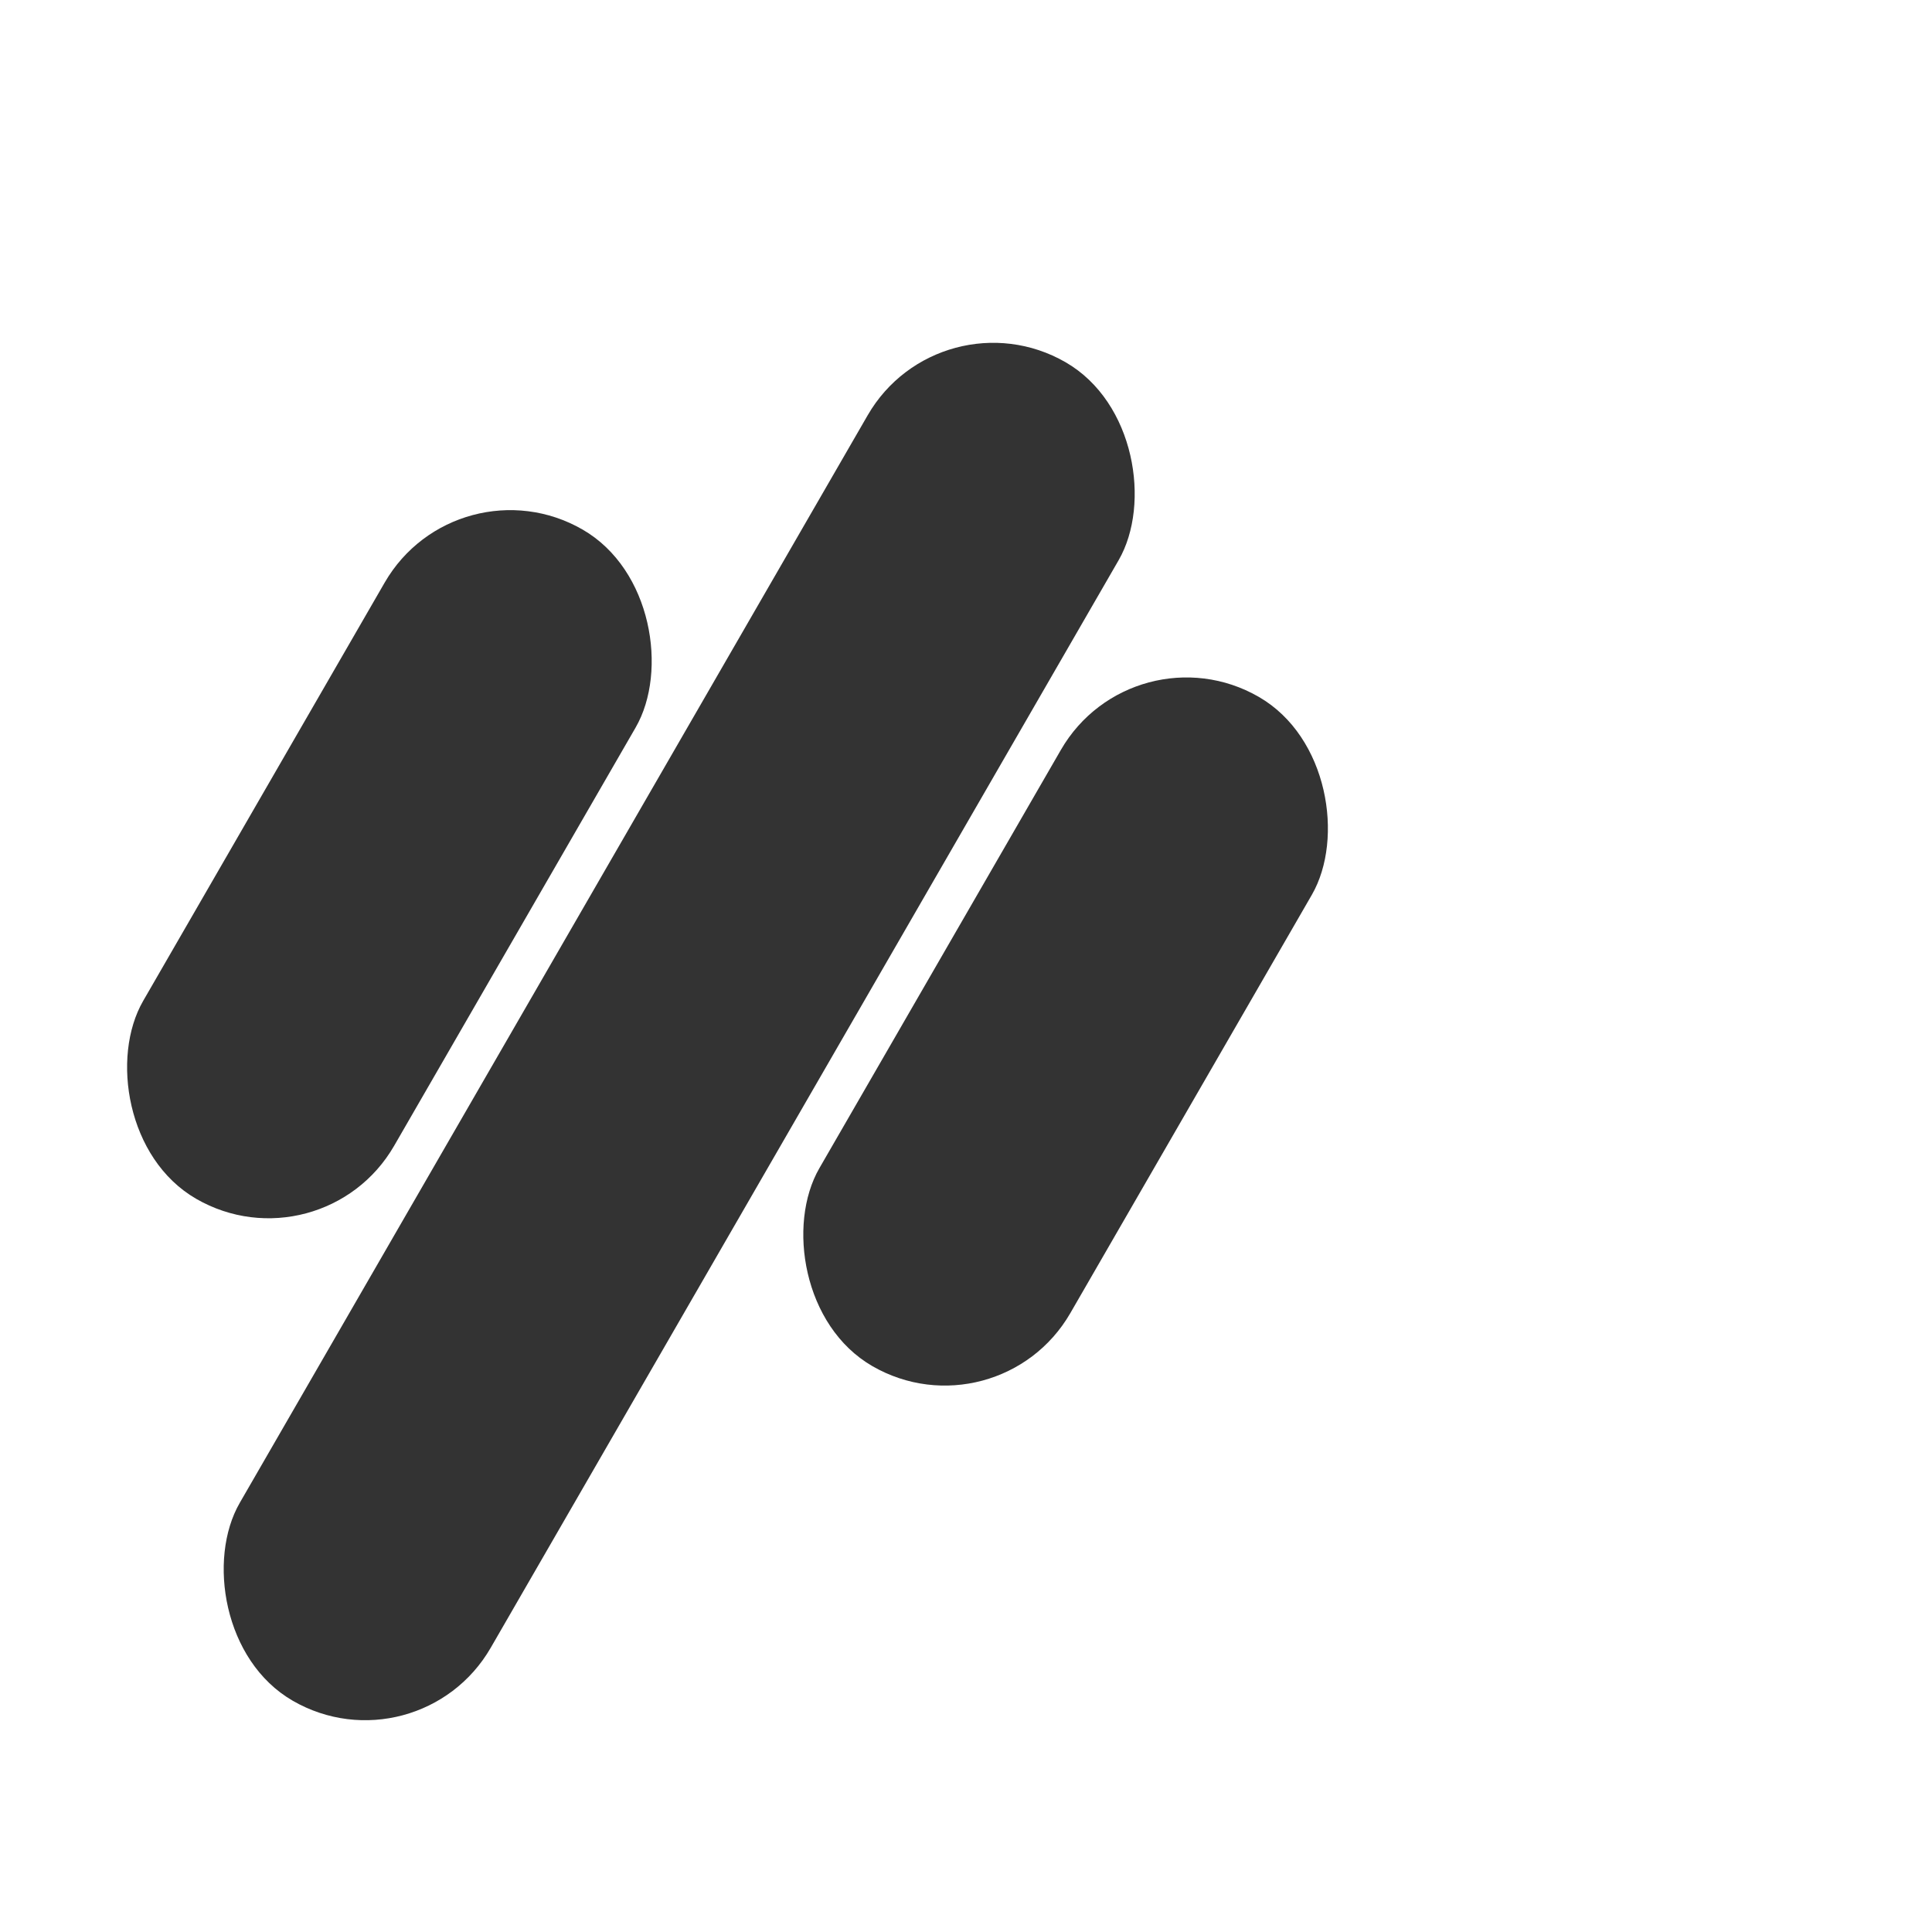 
  <svg width="100" height="100" viewBox="0 0 100 100" fill="none" xmlns="http://www.w3.org/2000/svg">
    <rect x="30" y="20" width="15" height="40" rx="7.5" transform="rotate(30 20 10)" fill="#333" />
    <rect x="50" y="10" width="15" height="80" rx="7.5" transform="rotate(30 40 10)" fill="#333" />
    <rect x="70" y="30" width="15" height="40" rx="7.5" transform="rotate(30 60 10)" fill="#333" />
  </svg>

